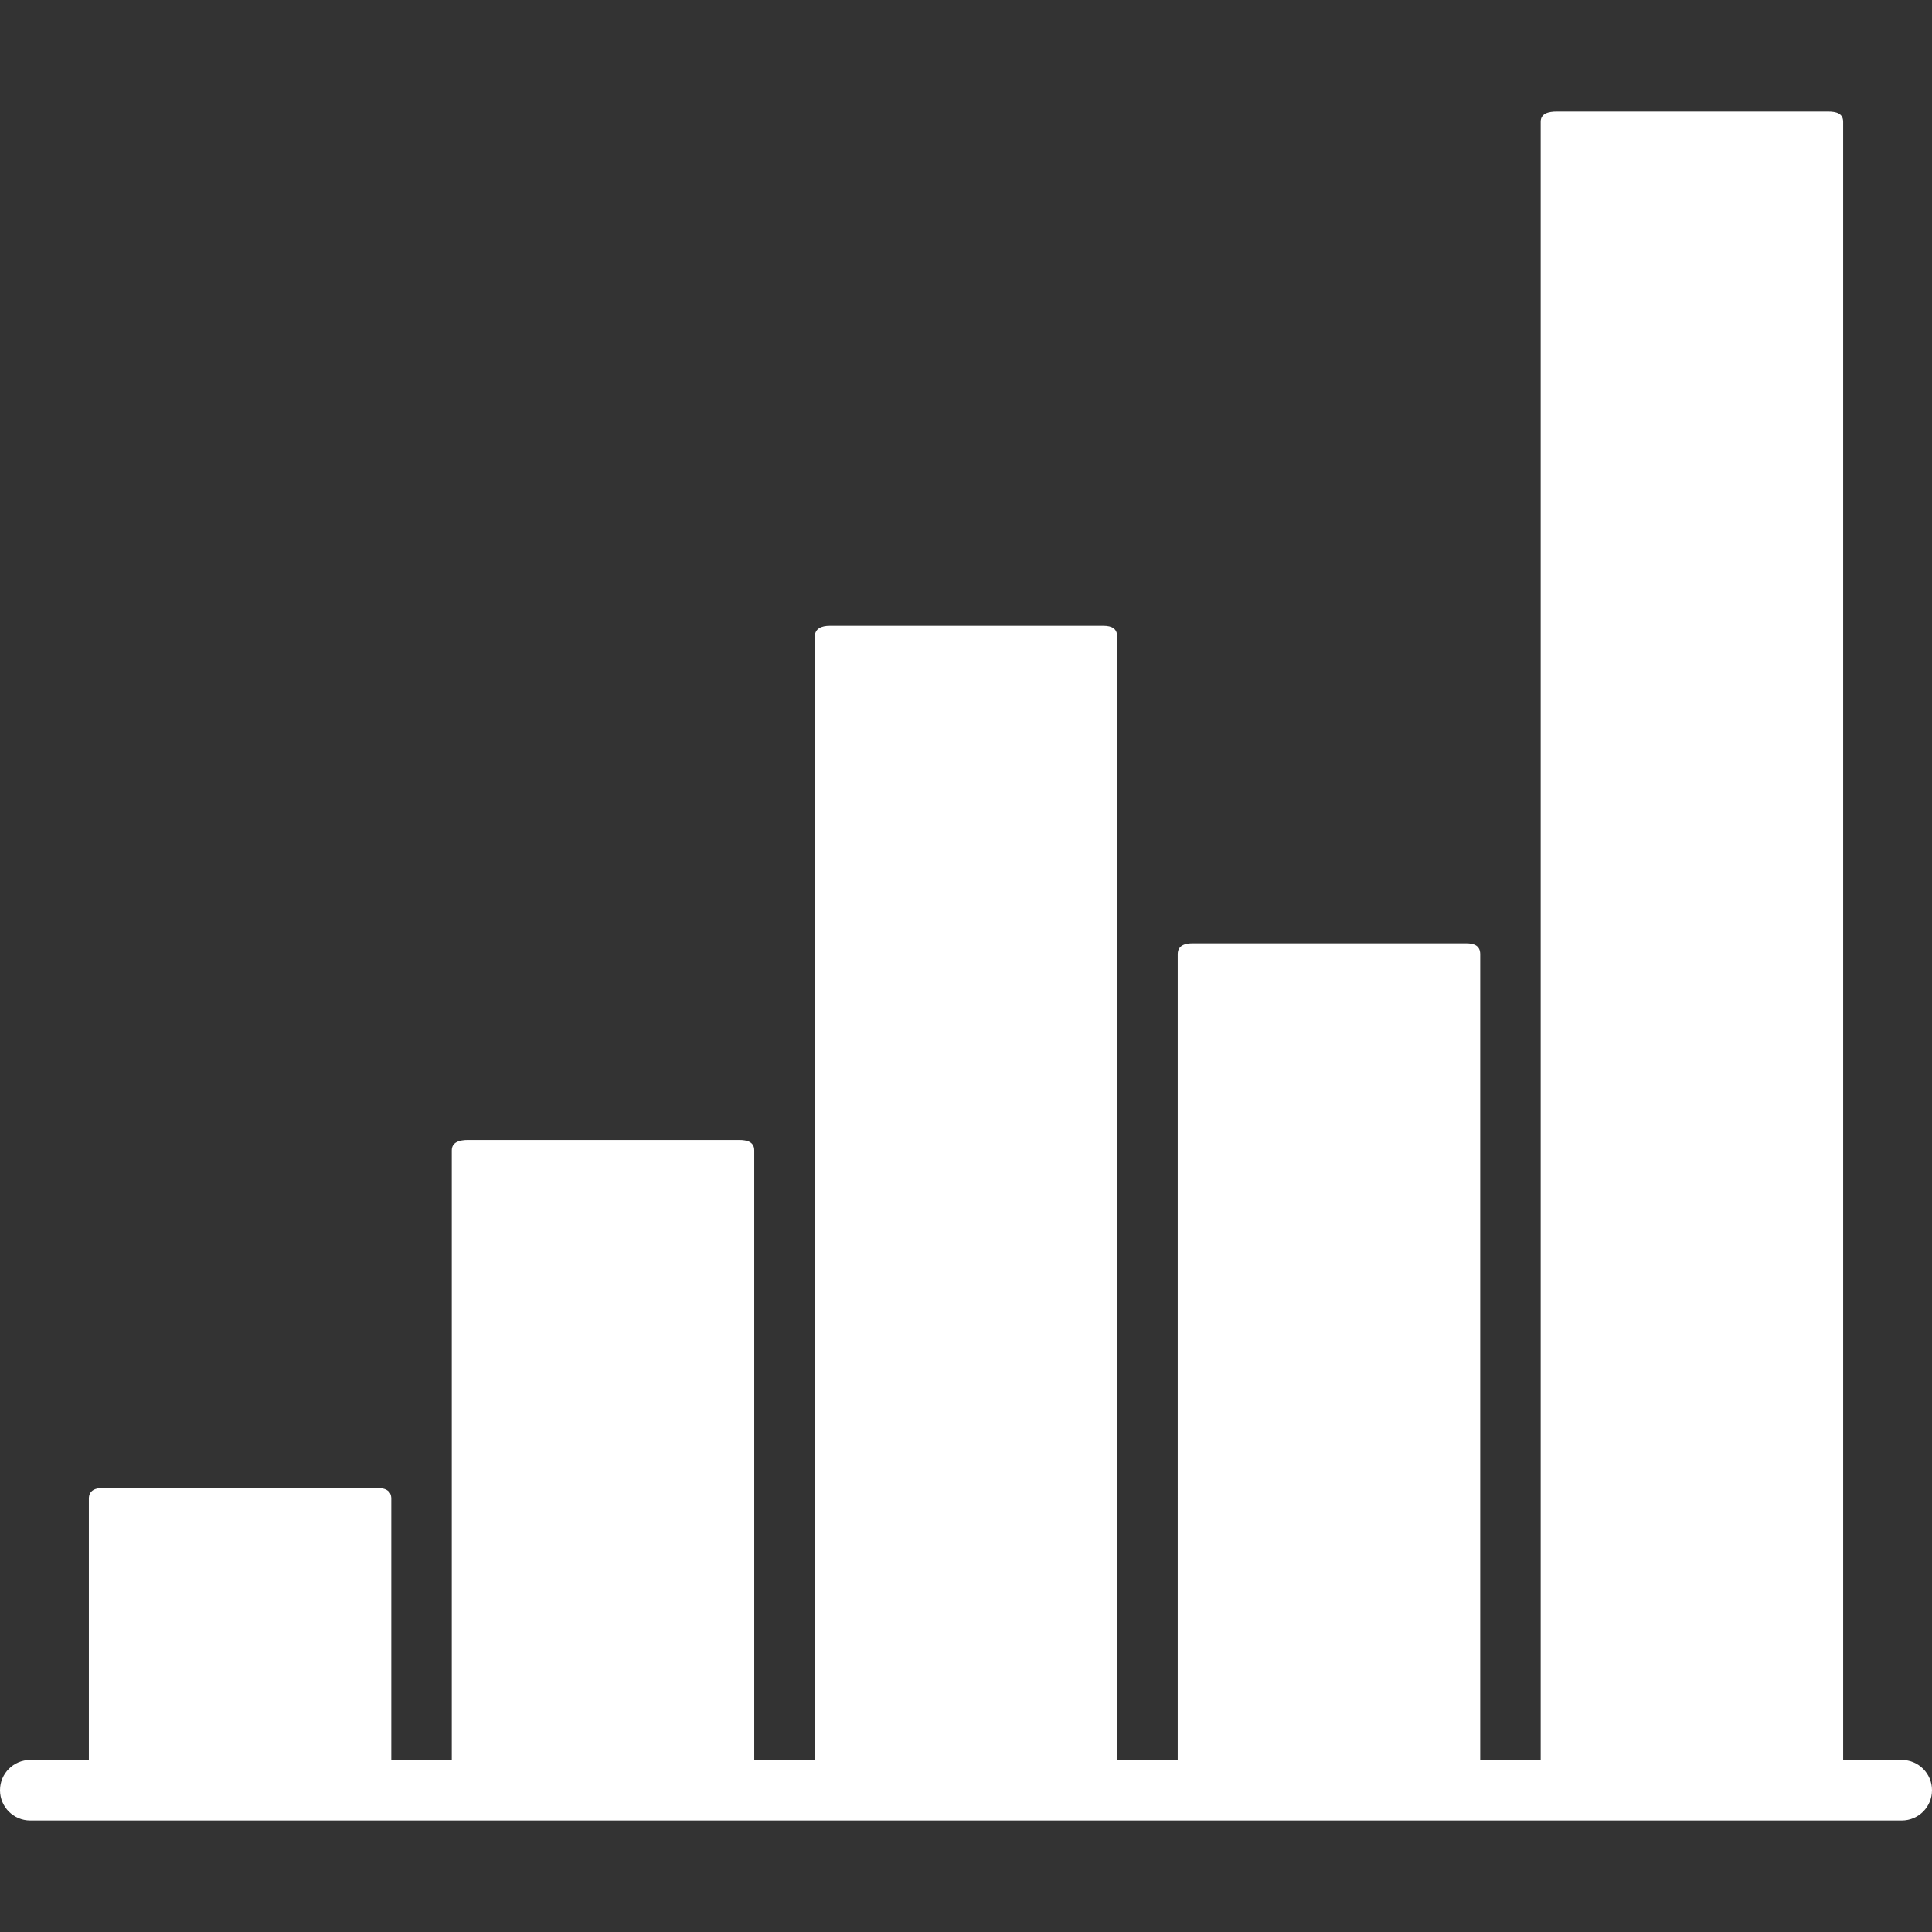 <?xml version="1.0"?>
<svg xmlns="http://www.w3.org/2000/svg" xmlns:xlink="http://www.w3.org/1999/xlink" xmlns:svgjs="http://svgjs.com/svgjs" version="1.1" width="512" height="512" x="0" y="0" viewBox="0 0 500 500" style="enable-background:new 0 0 512 512" xml:space="preserve"><rect x="0" y="0" width="500" height="500" fill="#333333" stroke="none"/><g>
<g xmlns="http://www.w3.org/2000/svg">
	<g>
		<path d="M492.172,455.48h-15.164V31.516c0-2.164-1.768-2.652-3.928-2.652h-70.168c-2.164,0-4.184,0.488-4.184,2.652V455.48    h-15.652V246.928c0-2.164-1.524-2.8-3.688-2.8h-70.712c-2.164,0-3.884,0.636-3.884,2.8V455.48H289.14V164.832    c0-2.164-1.392-2.896-3.552-2.896h-70.852c-2.164,0-3.876,0.732-3.876,2.896V455.48h-15.656V297.72    c0-2.164-1.748-2.712-3.912-2.712h-70.168c-2.164,0-4.196,0.548-4.196,2.712v157.76h-15.656v-67.656    c0-2.164-1.744-2.792-3.908-2.792h-70.44c-2.164,0-3.928,0.628-3.928,2.792v67.656H7.828c-4.324,0-7.828,3.508-7.828,7.828    c0,4.324,3.504,7.828,7.828,7.828h484.344c4.324,0,7.828-3.504,7.828-7.828C500,458.988,496.496,455.48,492.172,455.48z" fill="#ffffff" data-original="#000000" style=""/>
	</g>
</g>
<g xmlns="http://www.w3.org/2000/svg">
</g>
<g xmlns="http://www.w3.org/2000/svg">
</g>
<g xmlns="http://www.w3.org/2000/svg">
</g>
<g xmlns="http://www.w3.org/2000/svg">
</g>
<g xmlns="http://www.w3.org/2000/svg">
</g>
<g xmlns="http://www.w3.org/2000/svg">
</g>
<g xmlns="http://www.w3.org/2000/svg">
</g>
<g xmlns="http://www.w3.org/2000/svg">
</g>
<g xmlns="http://www.w3.org/2000/svg">
</g>
<g xmlns="http://www.w3.org/2000/svg">
</g>
<g xmlns="http://www.w3.org/2000/svg">
</g>
<g xmlns="http://www.w3.org/2000/svg">
</g>
<g xmlns="http://www.w3.org/2000/svg">
</g>
<g xmlns="http://www.w3.org/2000/svg">
</g>
<g xmlns="http://www.w3.org/2000/svg">
</g>
</g></svg>
